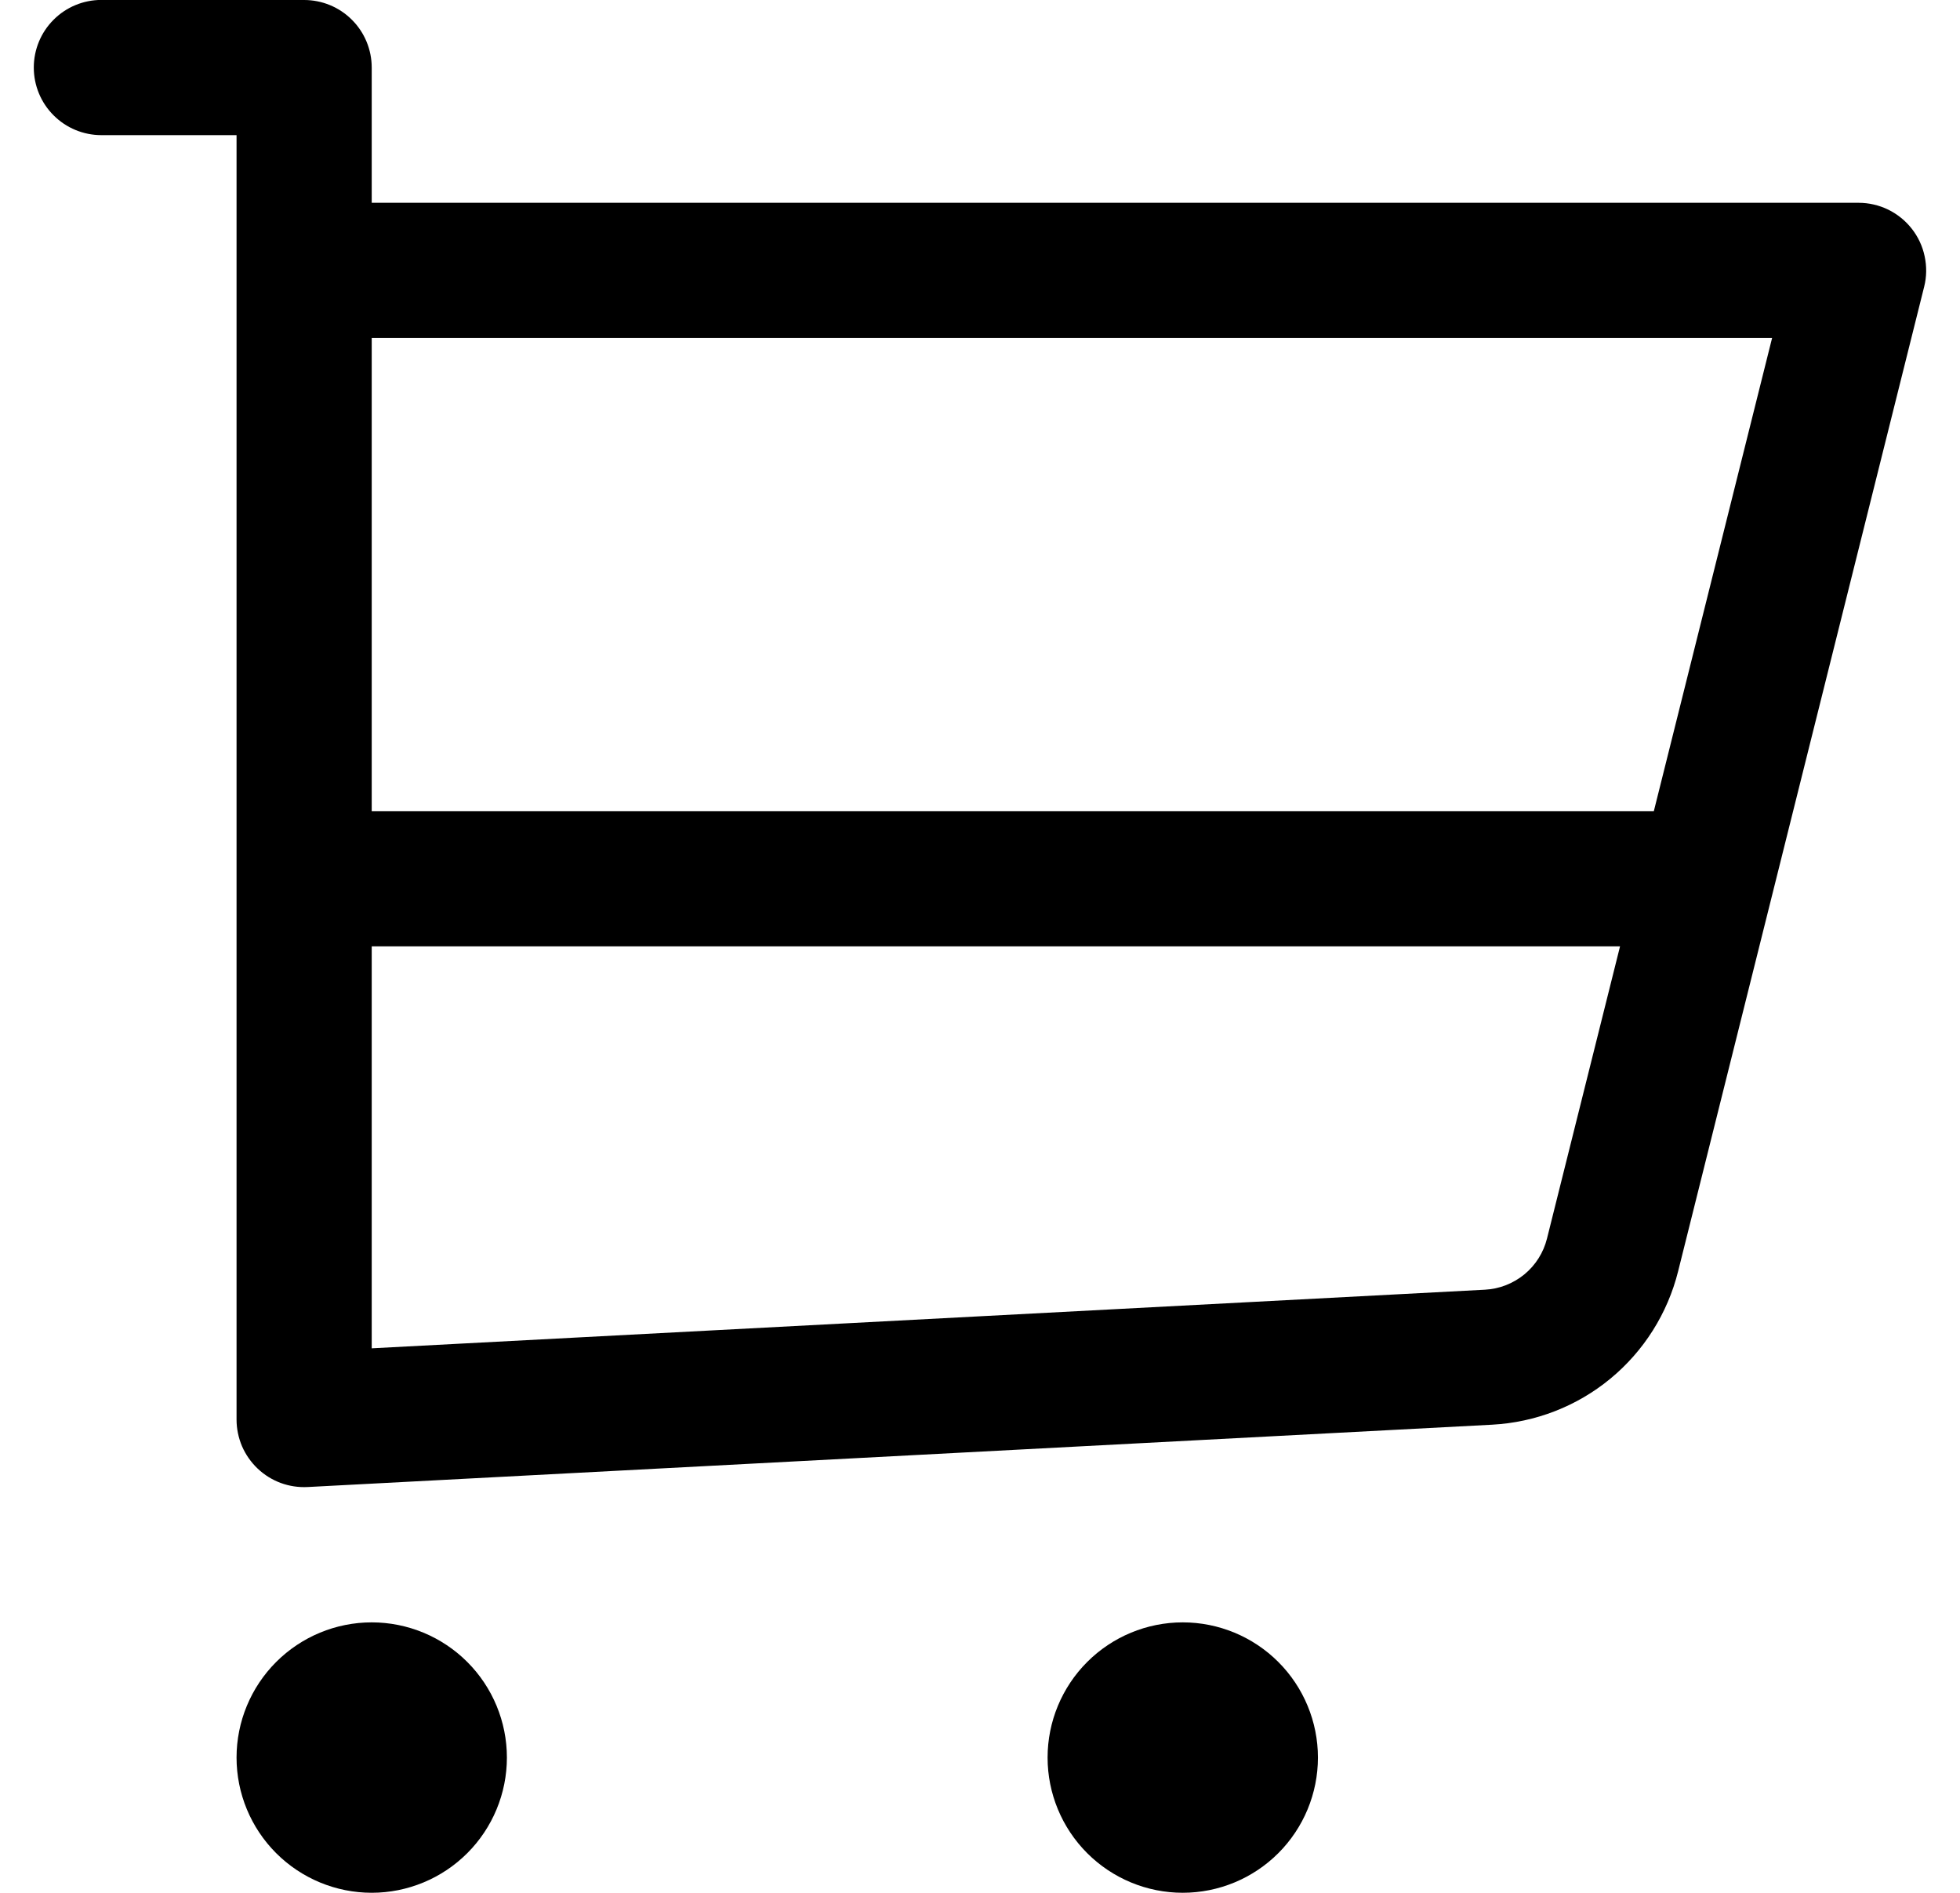 <svg width="29" height="28" viewBox="0 0 29 28" fill="none" xmlns="http://www.w3.org/2000/svg">
<path id="Vector_kor" d="M1.5 -0.001C1.235 -0.001 0.98 0.104 0.793 0.292C0.605 0.479 0.5 0.734 0.5 0.999C0.5 1.264 0.605 1.519 0.793 1.706C0.98 1.894 1.235 1.999 1.5 1.999H3.5V20.999C3.5 21.135 3.528 21.269 3.581 21.394C3.635 21.518 3.714 21.631 3.812 21.724C3.911 21.818 4.027 21.89 4.154 21.937C4.282 21.984 4.417 22.004 4.553 21.997L22.076 21.075C22.717 21.041 23.331 20.803 23.826 20.395C24.322 19.986 24.673 19.43 24.829 18.807L28.47 4.241C28.507 4.094 28.509 3.94 28.477 3.792C28.446 3.643 28.381 3.504 28.287 3.384C28.194 3.265 28.074 3.168 27.938 3.101C27.802 3.035 27.652 3 27.5 3H5.5V1C5.5 0.735 5.395 0.48 5.207 0.293C5.02 0.105 4.765 -7.03335e-06 4.5 -7.03335e-06H1.5V-0.001ZM5.5 11.999V4.999H26.22L24.47 11.999H5.5ZM5.5 13.999H23.97L22.889 18.322C22.837 18.53 22.72 18.715 22.555 18.851C22.389 18.987 22.185 19.067 21.971 19.078L5.5 19.945V13.999ZM7.5 25.999C7.5 26.529 7.289 27.038 6.914 27.413C6.539 27.788 6.03 27.999 5.5 27.999C4.97 27.999 4.461 27.788 4.086 27.413C3.711 27.038 3.5 26.529 3.5 25.999C3.5 25.469 3.711 24.96 4.086 24.585C4.461 24.21 4.97 23.999 5.5 23.999C6.03 23.999 6.539 24.21 6.914 24.585C7.289 24.96 7.5 25.469 7.5 25.999ZM17.5 27.999C18.03 27.999 18.539 27.788 18.914 27.413C19.289 27.038 19.5 26.529 19.5 25.999C19.5 25.469 19.289 24.96 18.914 24.585C18.539 24.21 18.03 23.999 17.5 23.999C16.97 23.999 16.461 24.21 16.086 24.585C15.711 24.96 15.5 25.469 15.5 25.999C15.5 26.529 15.711 27.038 16.086 27.413C16.461 27.788 16.97 27.999 17.5 27.999Z" fill="black"/>
</svg>
